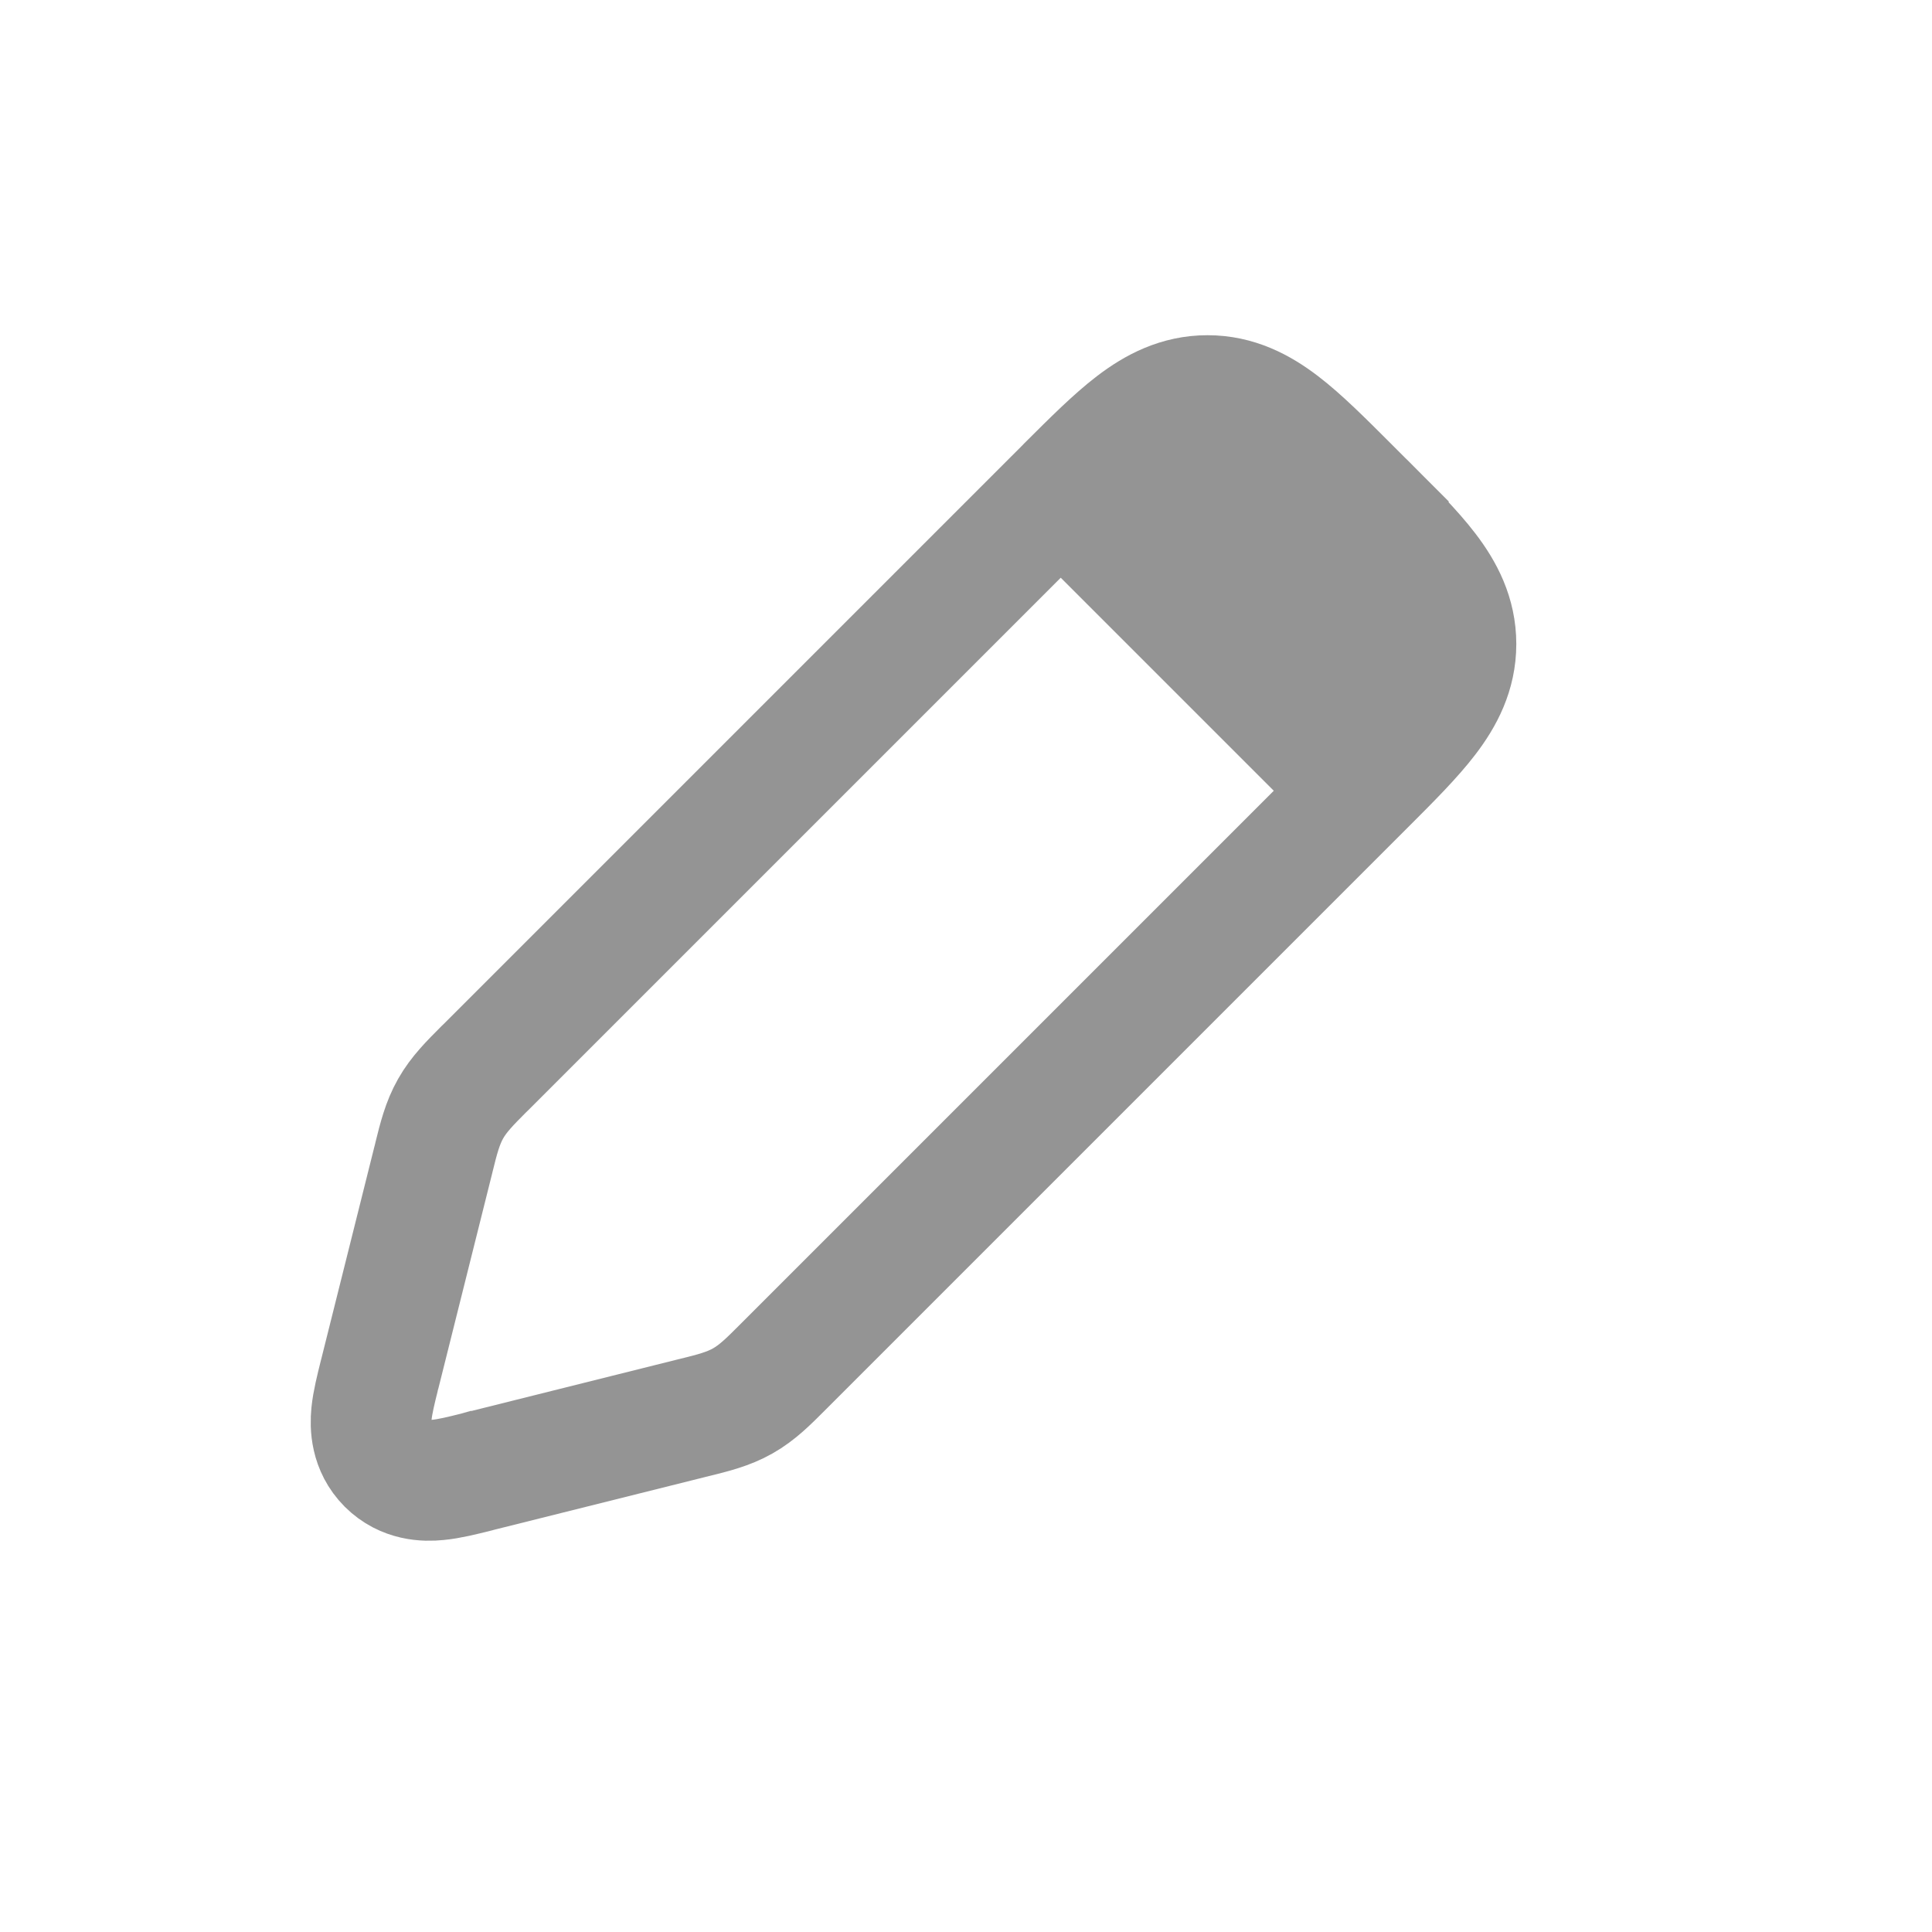 <svg width="24" height="24" viewBox="0 0 24 24" fill="none" xmlns="http://www.w3.org/2000/svg">
    <path stroke-width="1.5" d="M16.939 6.232L16.586 6.586L16.939 6.232L16.768 6.061L16.744 6.037C16.431 5.724 16.161 5.454 15.916 5.267C15.653 5.066 15.36 4.914 15 4.914C14.64 4.914 14.347 5.066 14.084 5.267C13.839 5.454 13.569 5.724 13.255 6.037L13.232 6.061L6.038 13.255C6.027 13.266 6.016 13.277 6.005 13.287C5.843 13.45 5.699 13.593 5.598 13.772C5.496 13.951 5.447 14.148 5.392 14.371C5.388 14.386 5.384 14.401 5.381 14.416L4.717 17.07C4.715 17.079 4.713 17.088 4.71 17.097C4.671 17.254 4.629 17.421 4.615 17.561C4.6 17.716 4.604 17.977 4.813 18.187C5.023 18.396 5.284 18.4 5.438 18.384C5.579 18.371 5.746 18.329 5.903 18.29C5.912 18.287 5.921 18.285 5.93 18.283L5.93 18.283L5.951 18.277L5.952 18.277L8.584 17.619C8.599 17.616 8.614 17.612 8.629 17.608C8.852 17.553 9.049 17.504 9.228 17.402C9.407 17.301 9.55 17.157 9.712 16.995C9.723 16.984 9.734 16.973 9.745 16.962L16.939 9.768L16.939 9.768L16.963 9.744C17.276 9.431 17.546 9.161 17.733 8.916C17.934 8.653 18.086 8.36 18.086 8C18.086 7.64 17.934 7.347 17.733 7.084C17.546 6.839 17.276 6.569 16.963 6.255L16.939 6.232Z" stroke="#949494"/>
    <path stroke-width="1.5" d="M12.5 6.5L15.5 4.5L18.5 7.5L16.5 10.5L12.5 6.5Z" fill="#949494"/>
</svg>
